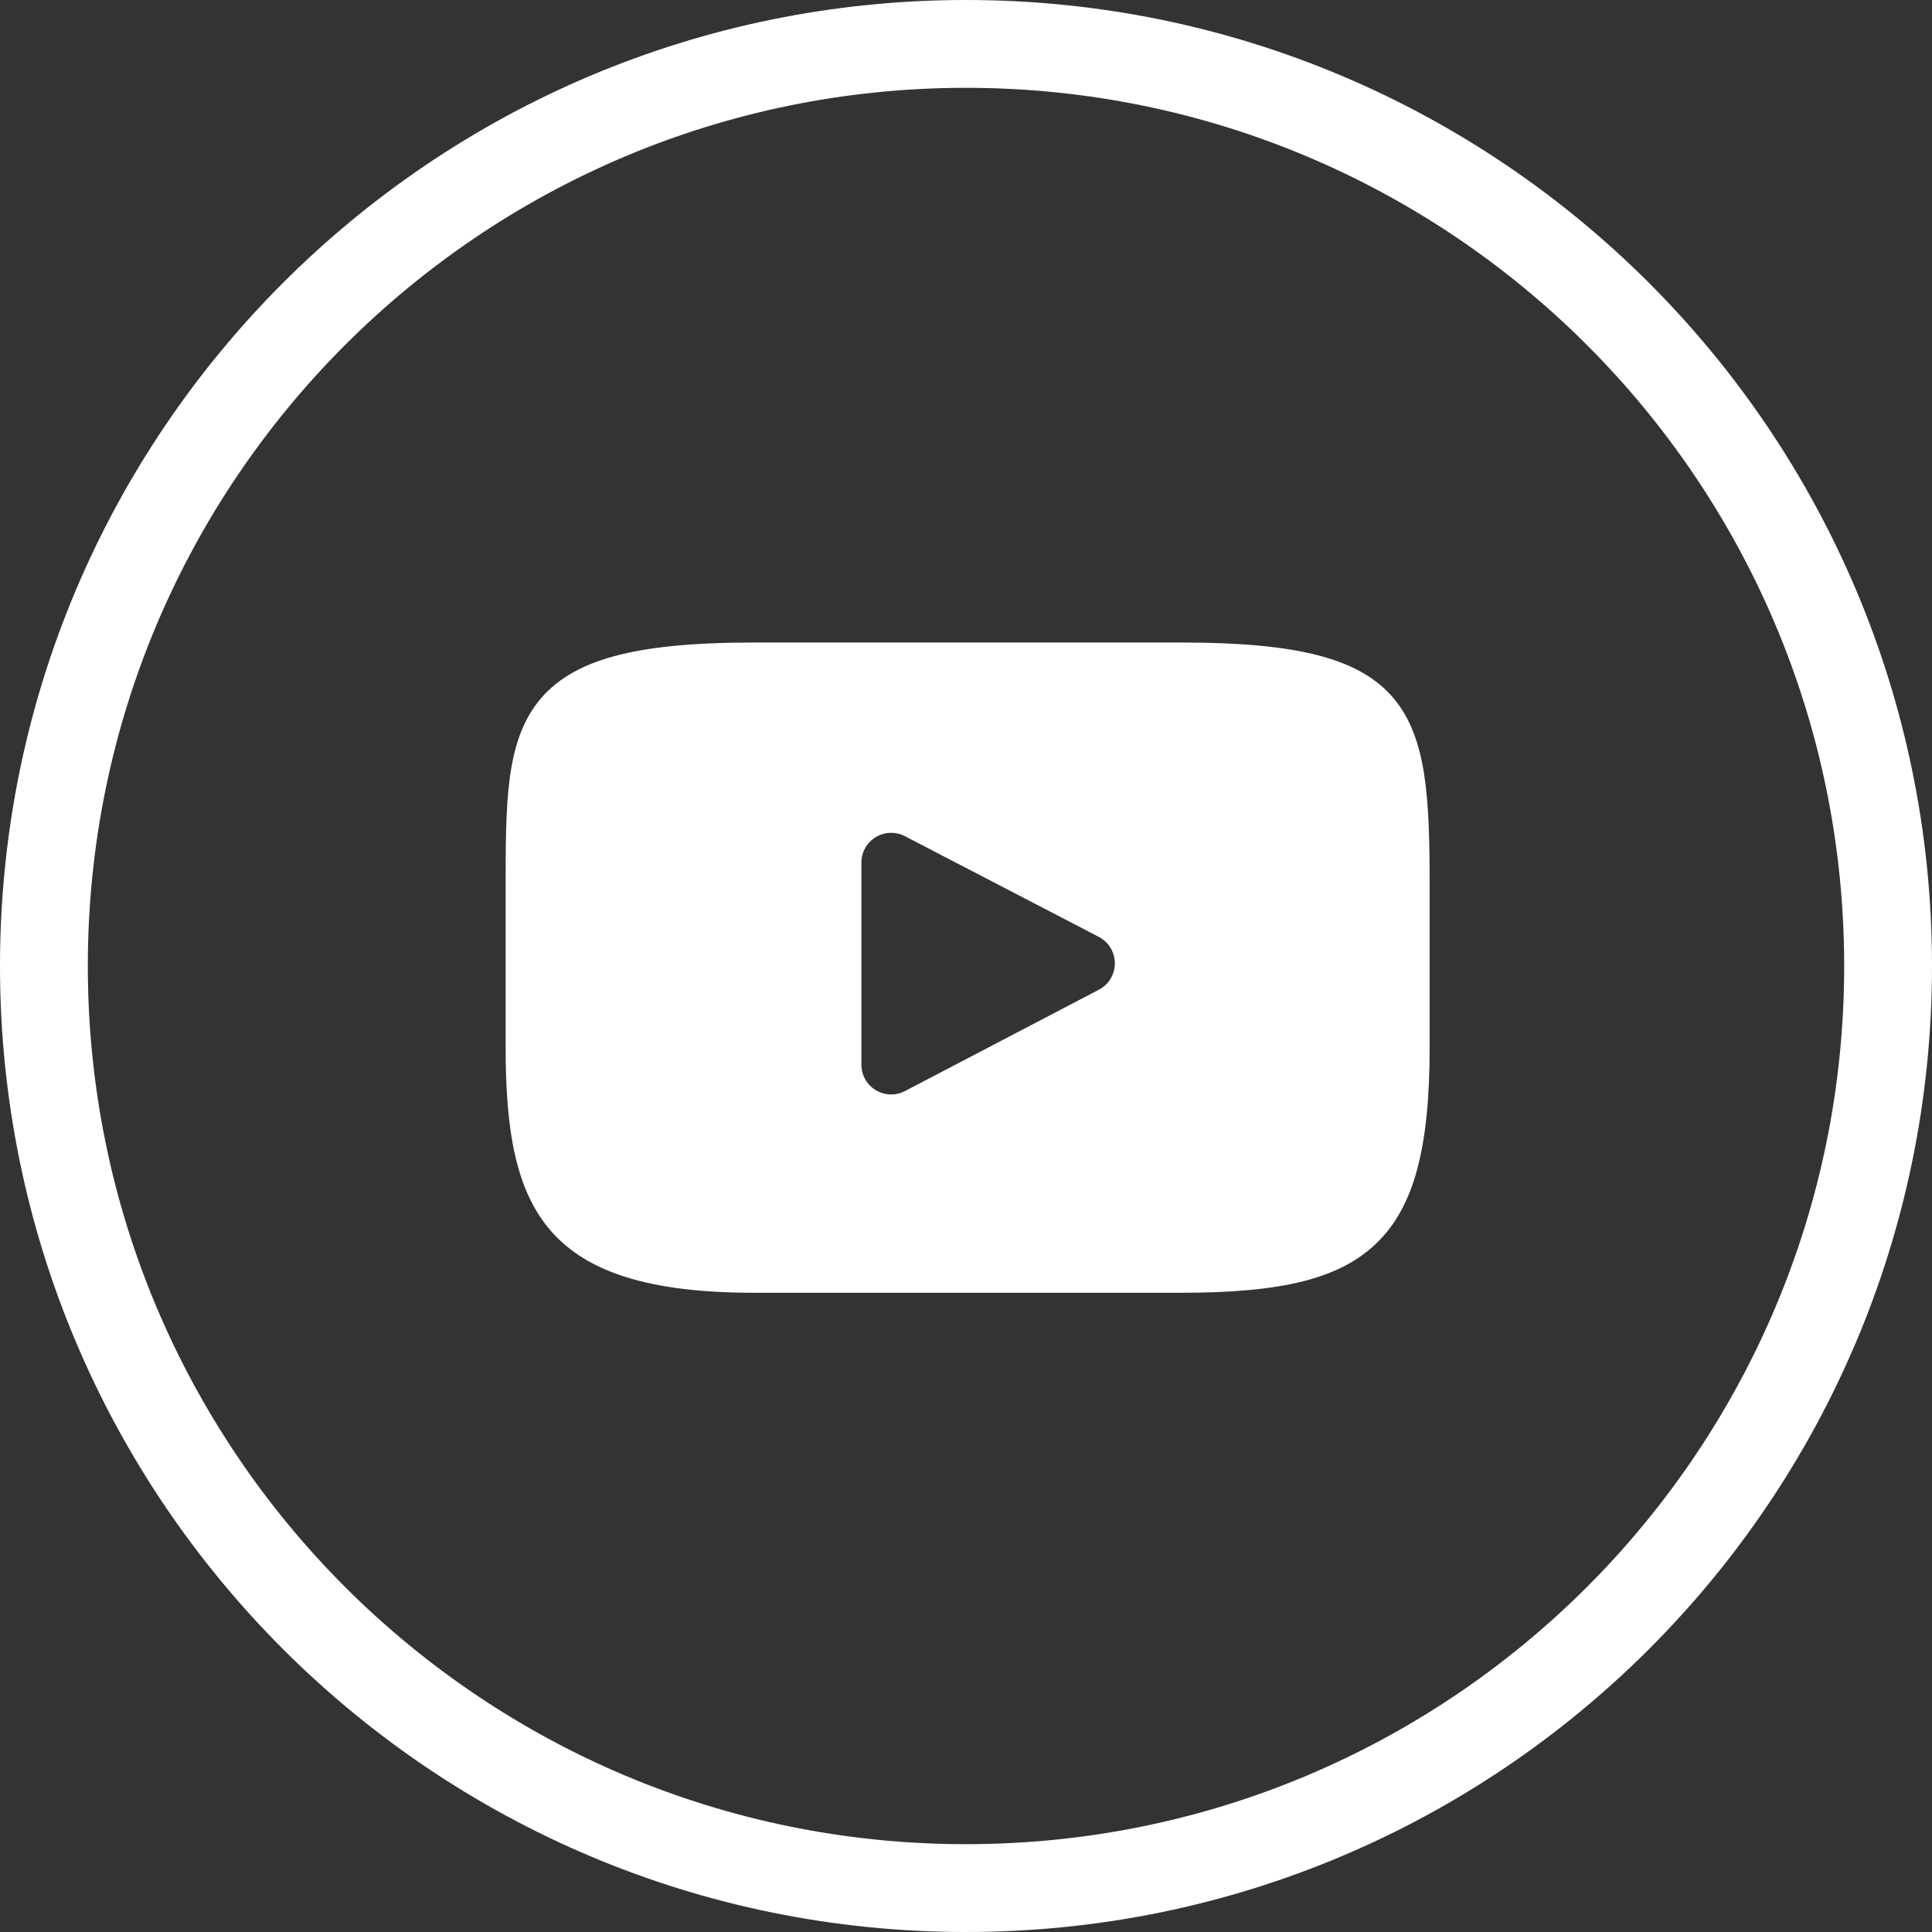 <svg width="512" height="512" viewBox="0 0 512 512" fill="none" xmlns="http://www.w3.org/2000/svg">
<rect x="0" y="0" width="512" height="512" fill="#333333" stroke="none"/>
<g clip-path="url(#clip0_3272_2)">
<path d="M256 0C114.615 0 0 114.615 0 256C0 397.385 114.615 512 256 512C397.385 512 512 397.385 512 256C512 114.615 397.385 0 256 0ZM256 488.727C127.468 488.727 23.273 384.532 23.273 256C23.273 127.468 127.468 23.273 256 23.273C384.532 23.273 488.727 127.468 488.727 256C488.727 384.532 384.532 488.727 256 488.727Z" fill="white"/>
<g clip-path="url(#clip1_3272_2)">
<path d="M369.325 185.063C360.486 174.556 344.167 170.27 313 170.27H199.867C167.987 170.27 151.391 174.832 142.585 186.019C134 196.926 134 212.997 134 235.239V277.632C134 320.722 144.187 342.6 199.867 342.6H313.001C340.029 342.6 355.005 338.818 364.694 329.545C374.63 320.036 378.87 304.511 378.87 277.632V235.239C378.87 211.782 378.205 195.617 369.325 185.063ZM291.207 262.288L239.833 289.138C238.63 289.767 237.283 290.076 235.925 290.034C234.567 289.991 233.243 289.599 232.081 288.895C230.919 288.191 229.958 287.199 229.291 286.015C228.625 284.831 228.275 283.495 228.276 282.137V228.61C228.276 227.253 228.625 225.919 229.29 224.737C229.956 223.554 230.914 222.563 232.074 221.859C233.233 221.155 234.555 220.761 235.911 220.716C237.267 220.67 238.611 220.975 239.815 221.6L291.189 248.277C292.471 248.942 293.546 249.947 294.297 251.181C295.048 252.416 295.446 253.832 295.448 255.277C295.45 256.722 295.055 258.139 294.308 259.375C293.56 260.611 292.488 261.619 291.207 262.288Z" fill="white"/>
</g>
</g>
<defs>
<clipPath id="clip0_3272_2">
<rect width="512" height="512" fill="white"/>
</clipPath>
<clipPath id="clip1_3272_2">
<rect width="244.87" height="244.87" fill="white" transform="translate(134 134)"/>
</clipPath>
</defs>
</svg>
